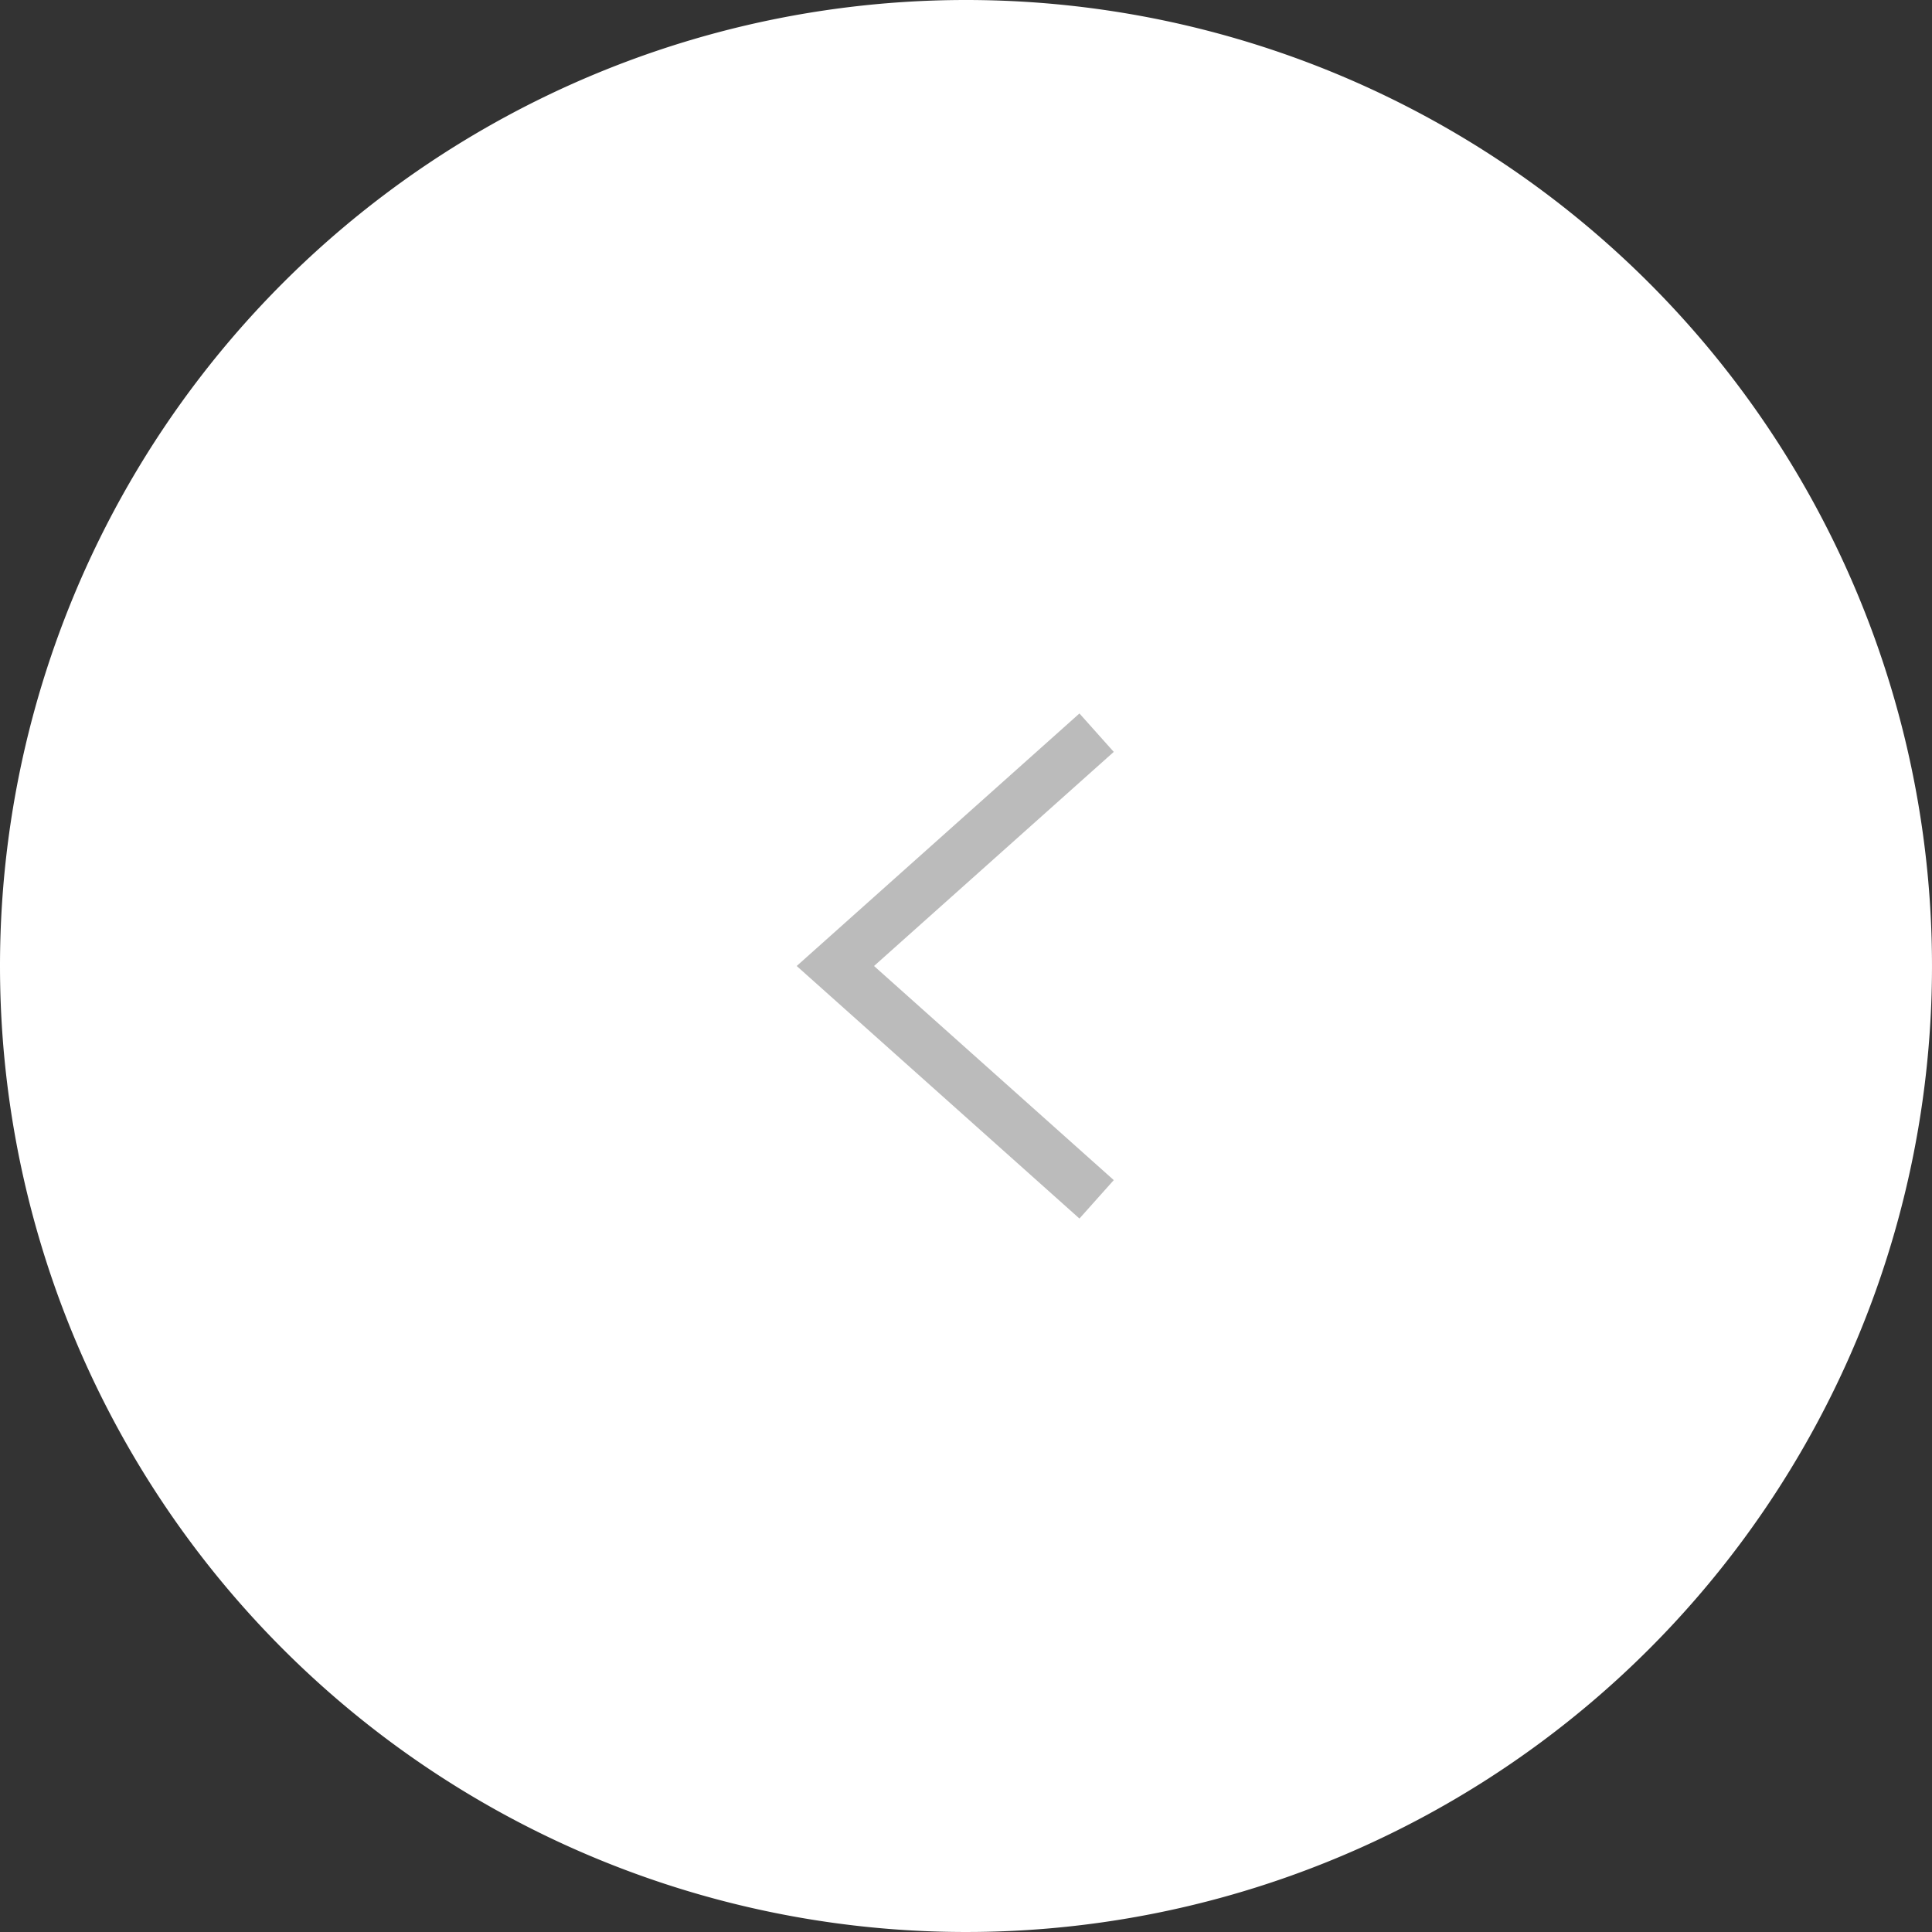 <svg xmlns="http://www.w3.org/2000/svg" width="60" height="60" viewBox="0 0 60 60">
  <rect x="0" y="0" width="60" height="60" fill="#333333" stroke="none"/>
  <g id="btn_prev_none" transform="translate(-880 -2116)">
    <path id="패스_38" data-name="패스 38" d="M30,0A30,30,0,1,1,0,30,30,30,0,0,1,30,0Z" transform="translate(880 2116)" fill="#fff"/>
    <path id="패스_4" data-name="패스 4" d="M165.113,361.191,157,353.945l8.113-7.246" transform="translate(748.943 1792.055)" fill="none" stroke="#bbb" stroke-width="1.6"/>
  </g>
</svg>
